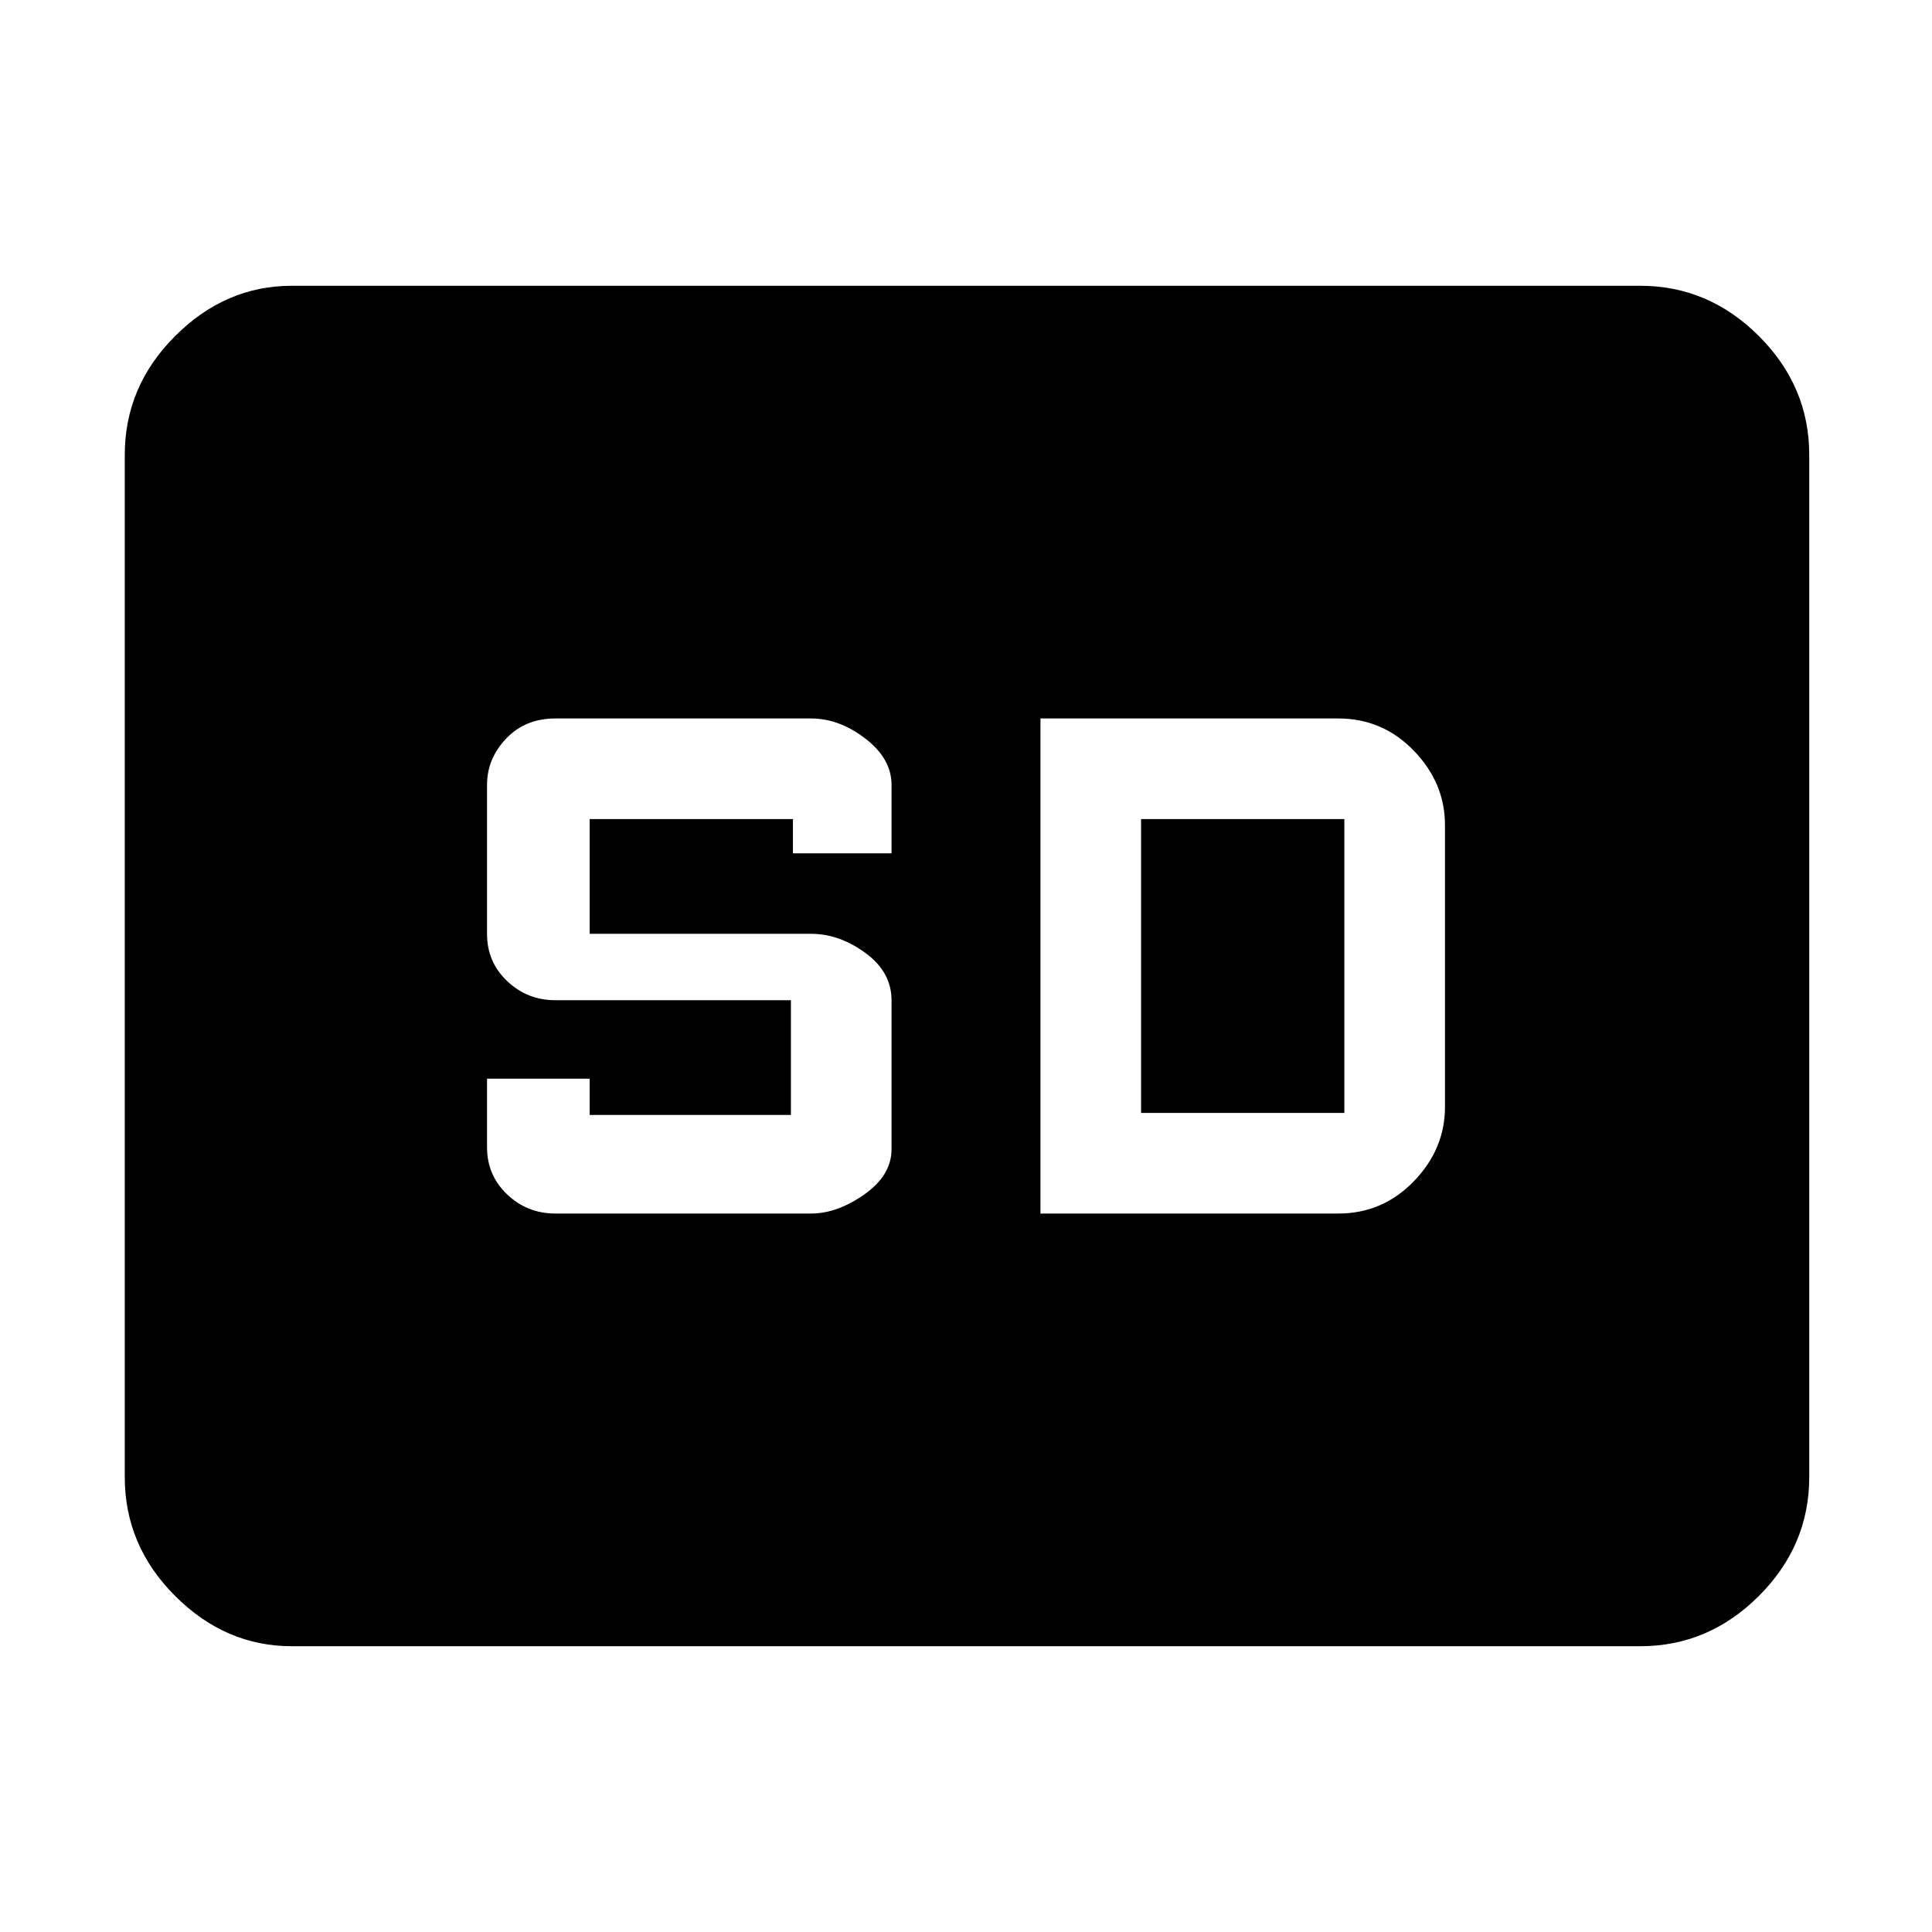 <svg xmlns="http://www.w3.org/2000/svg" height="48" width="48"><path d="M13.8 30.15H20.15Q20.8 30.15 21.475 29.675Q22.15 29.2 22.15 28.55V24.85Q22.15 24.15 21.5 23.675Q20.85 23.2 20.15 23.2H14.65V20.35H19.7V21.2H22.15V19.5Q22.15 18.85 21.5 18.35Q20.85 17.85 20.15 17.85H13.8Q13.05 17.85 12.575 18.35Q12.1 18.85 12.1 19.5V23.2Q12.1 23.9 12.6 24.375Q13.1 24.85 13.8 24.85H19.65V27.7H14.65V26.8H12.1V28.5Q12.1 29.2 12.6 29.675Q13.1 30.15 13.8 30.15ZM25.85 30.15H33.25Q34.35 30.15 35.125 29.35Q35.9 28.55 35.9 27.5V20.5Q35.9 19.45 35.125 18.65Q34.35 17.85 33.25 17.85H25.85ZM28.35 27.65H33.4Q33.4 27.65 33.4 27.65Q33.4 27.65 33.4 27.65V20.35Q33.4 20.35 33.4 20.35Q33.4 20.35 33.4 20.35H28.35ZM7.25 40.9Q5.6 40.9 4.35 39.65Q3.1 38.4 3.1 36.7V11.3Q3.1 9.6 4.35 8.35Q5.6 7.1 7.25 7.1H40.75Q42.45 7.1 43.7 8.35Q44.95 9.6 44.95 11.3V36.7Q44.95 38.4 43.7 39.65Q42.45 40.9 40.75 40.9Z"/></svg>